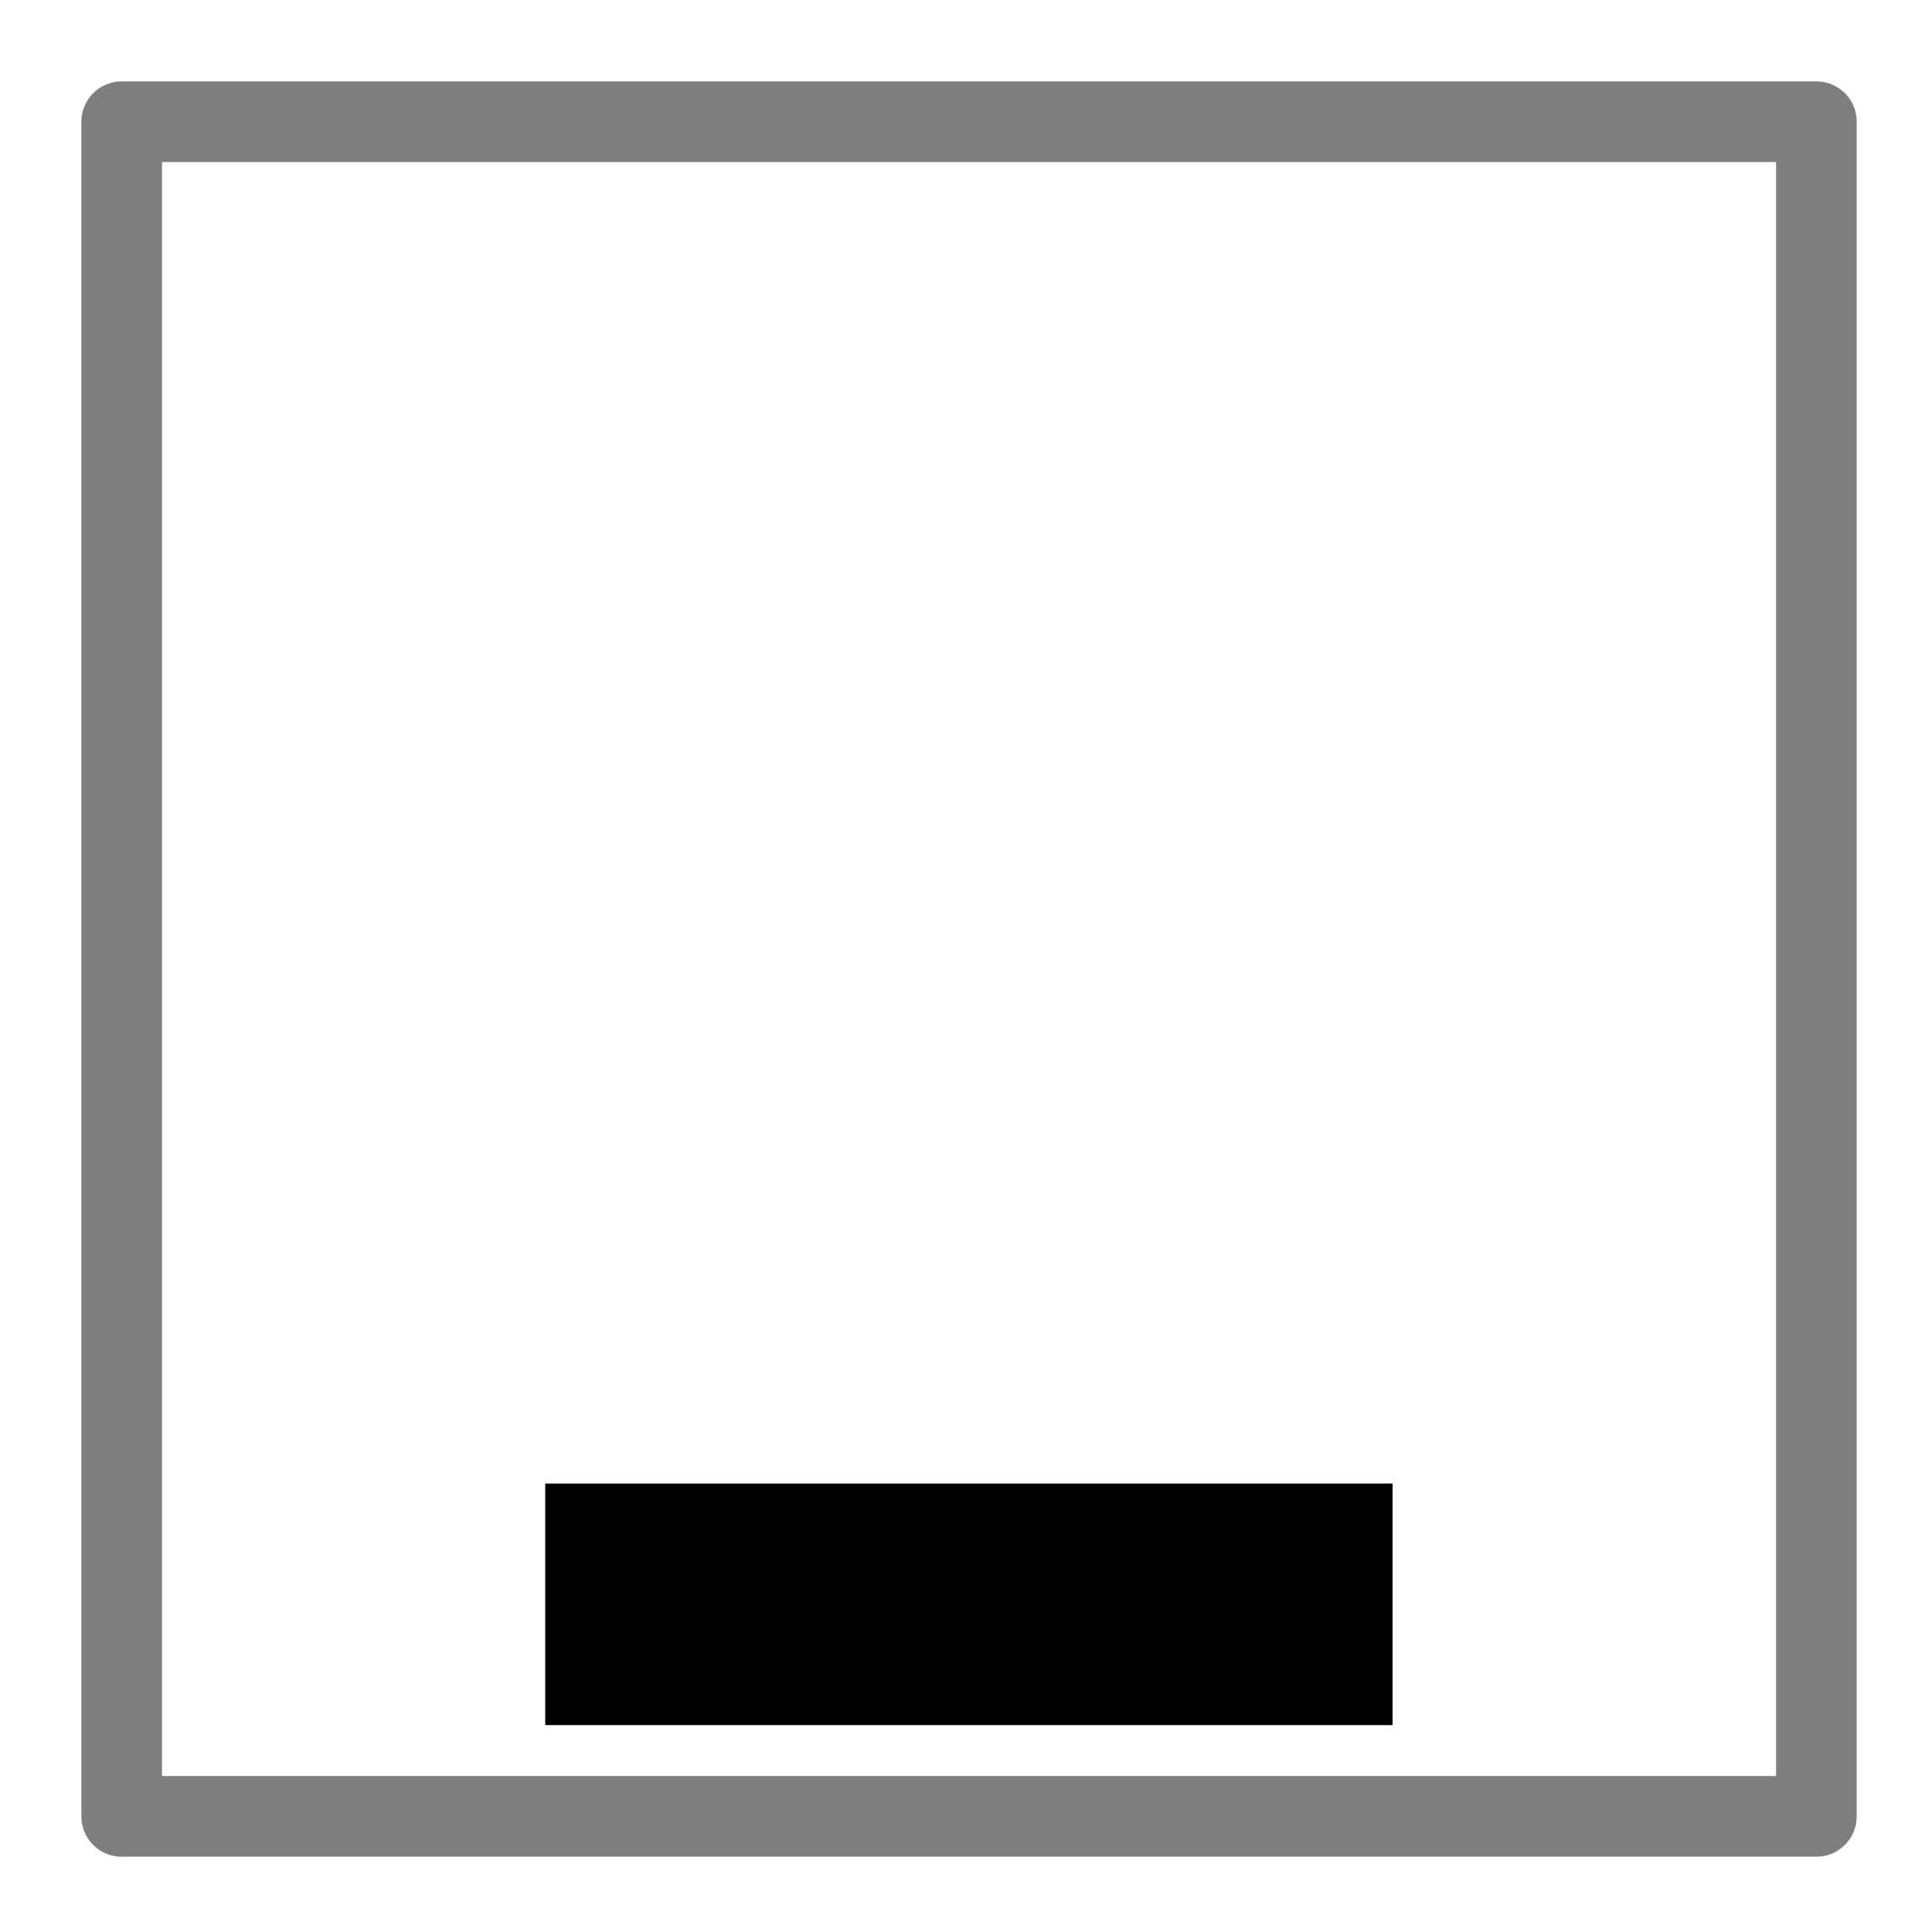 <?xml version="1.0" encoding="UTF-8" standalone="no"?>
<!-- Created with Inkscape (http://www.inkscape.org/) -->

<svg
   xmlns:dc="http://purl.org/dc/elements/1.1/"
   xmlns:cc="http://creativecommons.org/ns#"
   xmlns:rdf="http://www.w3.org/1999/02/22-rdf-syntax-ns#"
   xmlns:svg="http://www.w3.org/2000/svg"
   xmlns="http://www.w3.org/2000/svg"
   xmlns:sodipodi="http://sodipodi.sourceforge.net/DTD/sodipodi-0.dtd"
   xmlns:inkscape="http://www.inkscape.org/namespaces/inkscape"
   width="24"
   height="24"
   viewBox="0 0 6.35 6.35"
   version="1.1"
   id="svg3663"
   inkscape:version="0.92.5 (2060ec1f9f, 2020-04-08)"
   sodipodi:docname="alignmentBC.svg">
  <defs
     id="defs3657" />
  <sodipodi:namedview
     id="base"
     pagecolor="#ffffff"
     bordercolor="#666666"
     borderopacity="1.0"
     inkscape:pageopacity="0.0"
     inkscape:pageshadow="2"
     inkscape:zoom="22.627417"
     inkscape:cx="6.7569408"
     inkscape:cy="11.169053"
     inkscape:document-units="mm"
     inkscape:current-layer="layer1"
     showgrid="false"
     units="px"
     showguides="true"
     inkscape:guide-bbox="true"
     inkscape:window-width="1920"
     inkscape:window-height="1015"
     inkscape:window-x="1920"
     inkscape:window-y="0"
     inkscape:window-maximized="1"
     inkscape:snap-midpoints="true"
     inkscape:snap-nodes="true"
     inkscape:snap-bbox="true"
     inkscape:bbox-paths="false"
     inkscape:snap-bbox-edge-midpoints="true"
     inkscape:object-nodes="false"
     inkscape:snap-others="true">
    <sodipodi:guide
       position="1.777,5.95"
       orientation="0,1"
       id="guide1609"
       inkscape:locked="false" />
    <sodipodi:guide
       position="5.97,0.38"
       orientation="1,0"
       id="guide1617"
       inkscape:locked="false" />
    <sodipodi:guide
       position="1.742,0.38"
       orientation="0,1"
       id="guide1619"
       inkscape:locked="false" />
    <sodipodi:guide
       position="0.4,10.886"
       orientation="1,0"
       id="guide1673"
       inkscape:locked="false" />
    <sodipodi:guide
       position="0.001,6.349"
       orientation="0.707,0.707"
       id="guide2813"
       inkscape:locked="false" />
    <sodipodi:guide
       position="0.4,0.38"
       orientation="-0.707,0.707"
       id="guide2815"
       inkscape:locked="false" />
    <sodipodi:guide
       position="3.185,3.165"
       orientation="1,0"
       id="guide2817"
       inkscape:locked="false" />
    <sodipodi:guide
       position="3.185,5.95"
       orientation="-0.707,0.707"
       id="guide2821"
       inkscape:locked="false" />
    <sodipodi:guide
       position="1.792,4.558"
       orientation="1,0"
       id="guide2823"
       inkscape:locked="false" />
    <sodipodi:guide
       position="3.185,5.95"
       orientation="0.707,0.707"
       id="guide2825"
       inkscape:locked="false" />
    <sodipodi:guide
       position="1.792,1.773"
       orientation="0,1"
       id="guide2827"
       inkscape:locked="false" />
    <sodipodi:guide
       position="4.577,4.558"
       orientation="1,0"
       id="guide2829"
       inkscape:locked="false" />
    <sodipodi:guide
       position="3.185,3.165"
       orientation="0,1"
       id="guide2831"
       inkscape:locked="false" />
    <sodipodi:guide
       position="4.577,4.558"
       orientation="0,1"
       id="guide2833"
       inkscape:locked="false" />
    <sodipodi:guide
       position="0.4,4.558"
       orientation="-0.707,0.707"
       id="guide2837"
       inkscape:locked="false" />
    <sodipodi:guide
       position="1.096,5.254"
       orientation="0,1"
       id="guide2839"
       inkscape:locked="false" />
    <sodipodi:guide
       position="0.4,1.773"
       orientation="0.707,0.707"
       id="guide4269"
       inkscape:locked="false" />
    <sodipodi:guide
       position="1.096,1.077"
       orientation="0,1"
       id="guide4837"
       inkscape:locked="false" />
  </sodipodi:namedview>
  <g
     inkscape:label="Calque 1"
     inkscape:groupmode="layer"
     id="layer1"
     transform="translate(0,-290.65)">
    <path
       style="fill:none;stroke:#000000;stroke-width:0.794;stroke-linecap:butt;stroke-linejoin:miter;stroke-miterlimit:4;stroke-dasharray:none;stroke-opacity:1"
       d="M 1.792,295.923 H 4.577"
       id="path2835"
       inkscape:connector-curvature="0" />
    <rect
       style="opacity:1;vector-effect:none;fill:none;fill-opacity:1;fill-rule:nonzero;stroke:#7e7e7e;stroke-width:0.265;stroke-linecap:round;stroke-linejoin:round;stroke-miterlimit:4;stroke-dasharray:none;stroke-dashoffset:0;stroke-opacity:1;paint-order:fill markers stroke"
       id="rect2898"
       width="5.57"
       height="5.57"
       x="0.4"
       y="291.05"
       rx="0"
       ry="0" />
  </g>
</svg>
